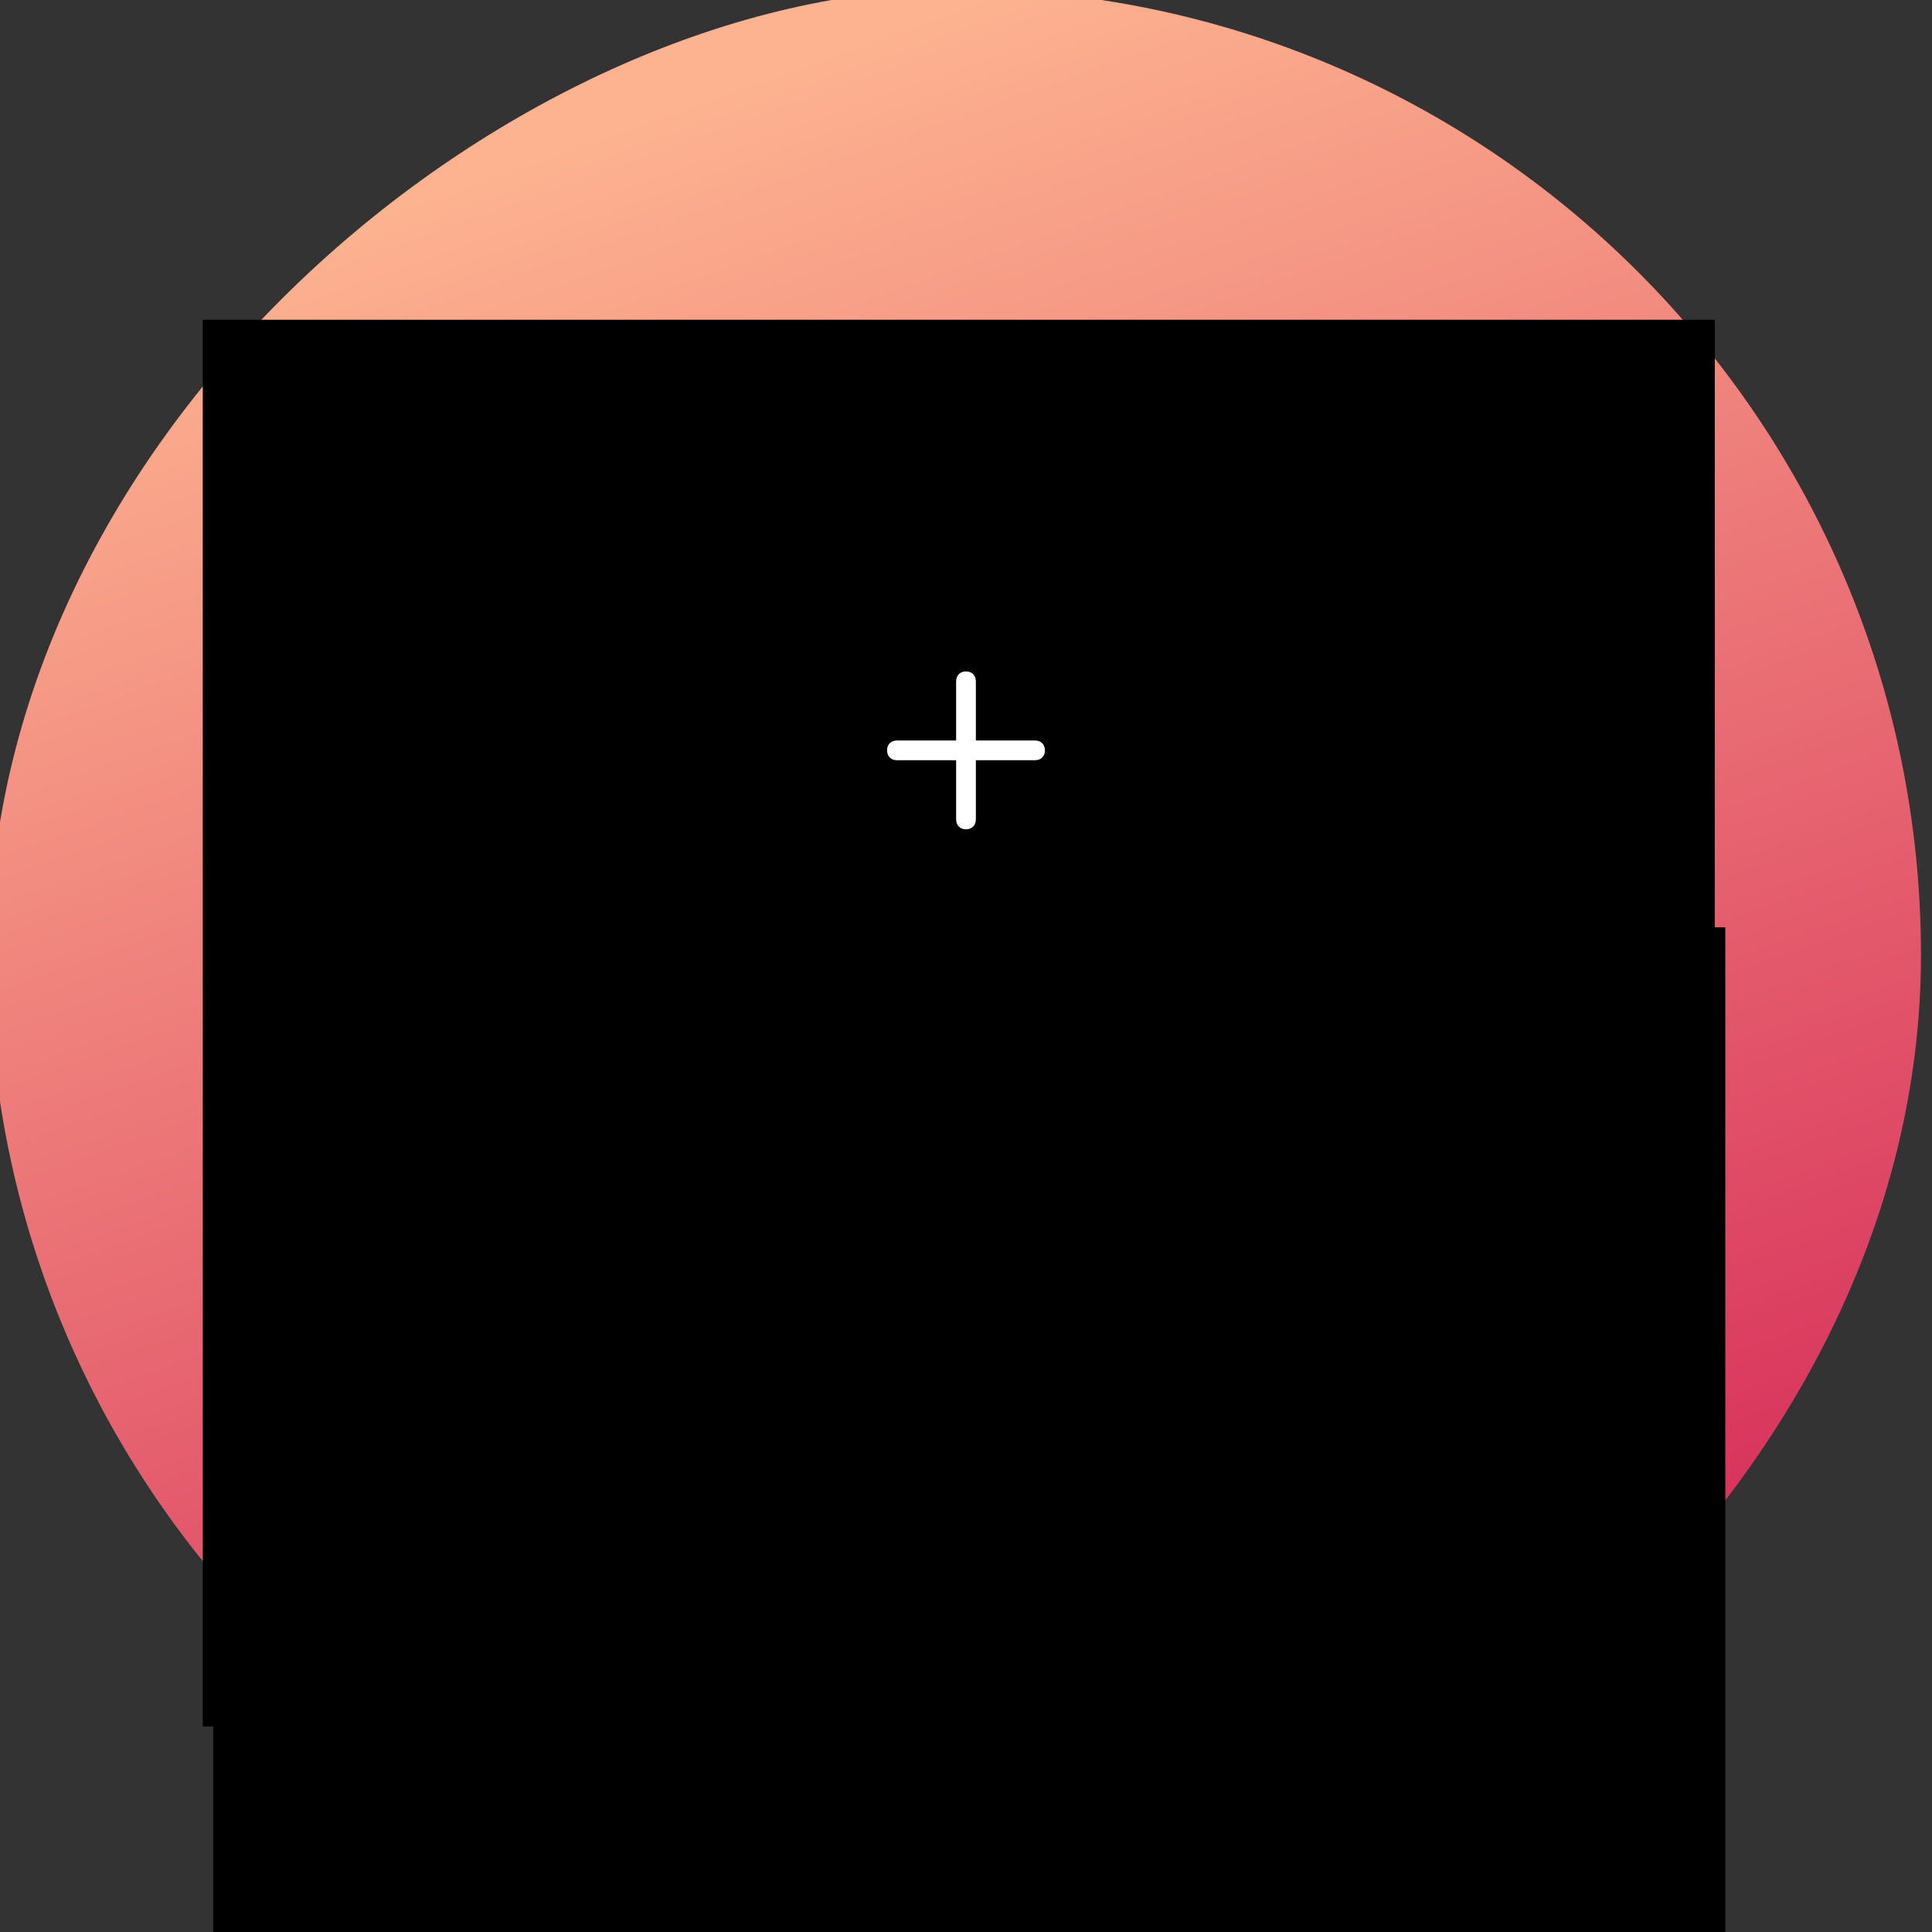 <?xml version="1.0" encoding="UTF-8" standalone="no"?>
<!-- Created with Inkscape (http://www.inkscape.org/) -->

<svg
   xmlns:dc="http://purl.org/dc/elements/1.1/"
   xmlns:cc="http://creativecommons.org/ns#"
   xmlns:rdf="http://www.w3.org/1999/02/22-rdf-syntax-ns#"
   xmlns:svg="http://www.w3.org/2000/svg"
   xmlns="http://www.w3.org/2000/svg"
   xmlns:xlink="http://www.w3.org/1999/xlink"
   xmlns:sodipodi="http://sodipodi.sourceforge.net/DTD/sodipodi-0.dtd"
   xmlns:inkscape="http://www.inkscape.org/namespaces/inkscape"
   width="264.583mm"
   height="264.583mm"
   viewBox="0 0 264.583 264.583"
   version="1.1"
   id="svg3908"
   inkscape:version="0.92.3 (2405546, 2018-03-11)"
   sodipodi:docname="visuel-plugin-rond.svg"
   inkscape:export-filename="D:\dev en cours bureau\dev_mondial_relay\themes\themedd-child\images\visuel-plugin-rond-500.png"
   inkscape:export-xdpi="47.999996"
   inkscape:export-ydpi="47.999996">
  <rect x="0" y="0" width="264.583" height="264.583" fill="#333333" stroke="none"/>
  <defs
     id="defs3902">
    <linearGradient
       inkscape:collect="always"
       id="Mondial_Relay">
      <stop
         style="stop-color:#ca0047;stop-opacity:1"
         offset="0"
         id="stop2524" />
      <stop
         style="stop-color:#fdb390;stop-opacity:1"
         offset="1"
         id="stop2526" />
    </linearGradient>
    <linearGradient
       inkscape:collect="always"
       xlink:href="#Mondial_Relay"
       id="linearGradient2530"
       x1="-278.946"
       y1="350.673"
       x2="24.19"
       y2="247.863"
       gradientUnits="userSpaceOnUse"
       gradientTransform="matrix(1.017,0,0,0.962,-134.958,-30.123)" />
  </defs>
  <sodipodi:namedview
     id="base"
     pagecolor="#ffffff"
     bordercolor="#666666"
     borderopacity="1.0"
     inkscape:pageopacity="0.0"
     inkscape:pageshadow="2"
     inkscape:zoom="0.35"
     inkscape:cx="395.03945"
     inkscape:cy="621.08844"
     inkscape:document-units="mm"
     inkscape:current-layer="layer1"
     showgrid="false"
     fit-margin-top="0"
     fit-margin-left="0"
     fit-margin-right="0"
     fit-margin-bottom="0"
     inkscape:window-width="1366"
     inkscape:window-height="705"
     inkscape:window-x="-8"
     inkscape:window-y="-8"
     inkscape:window-maximized="1"
     showguides="false" />
  <g
     inkscape:label="Calque 1"
     inkscape:groupmode="layer"
     id="layer1"
     transform="translate(-85.423,-108.012)">
    <rect
       style="fill:url(#linearGradient2530);fill-opacity:1;stroke:none;stroke-width:0.262;stroke-opacity:1"
       id="rect2522"
       width="264.583"
       height="264.583"
       x="-371.083"
       y="83.911"
       transform="rotate(-90)"
       ry="132.292" />
    <flowRoot
       xml:space="preserve"
       id="flowRoot3921"
       style="font-style:normal;font-variant:normal;font-weight:600;font-stretch:normal;font-size:40px;line-height:1.25;font-family:'Segoe UI';-inkscape-font-specification:'Segoe UI, Semi-Bold';font-variant-ligatures:normal;font-variant-caps:normal;font-variant-numeric:normal;font-feature-settings:normal;text-align:center;letter-spacing:0px;word-spacing:0px;writing-mode:lr-tb;text-anchor:middle;fill:#000000;fill-opacity:1;stroke:none"
       transform="matrix(0.659,0,0,0.659,17.167,36.947)"><flowRegion
         id="flowRegion3923"
         style="font-style:normal;font-variant:normal;font-weight:600;font-stretch:normal;font-size:40px;font-family:'Segoe UI';-inkscape-font-specification:'Segoe UI, Semi-Bold';font-variant-ligatures:normal;font-variant-caps:normal;font-variant-numeric:normal;font-feature-settings:normal;text-align:center;writing-mode:lr-tb;text-anchor:middle"><rect
           id="rect3925"
           width="314.222"
           height="292.345"
           x="145.714"
           y="174.286"
           style="font-style:normal;font-variant:normal;font-weight:600;font-stretch:normal;font-size:40px;font-family:'Segoe UI';-inkscape-font-specification:'Segoe UI, Semi-Bold';font-variant-ligatures:normal;font-variant-caps:normal;font-variant-numeric:normal;font-feature-settings:normal;text-align:center;writing-mode:lr-tb;text-anchor:middle" /></flowRegion><flowPara
         id="flowPara3927"
         style="font-style:normal;font-variant:normal;font-weight:600;font-stretch:normal;font-size:40px;font-family:'Segoe UI';-inkscape-font-specification:'Segoe UI, Semi-Bold';font-variant-ligatures:normal;font-variant-caps:normal;font-variant-numeric:normal;font-feature-settings:normal;text-align:center;writing-mode:lr-tb;text-anchor:middle;fill:#ffffff;fill-opacity:1">Mondial Relay</flowPara><flowPara
         id="flowPara3931"
         style="font-style:normal;font-variant:normal;font-weight:600;font-stretch:normal;font-size:40px;font-family:'Segoe UI';-inkscape-font-specification:'Segoe UI, Semi-Bold';font-variant-ligatures:normal;font-variant-caps:normal;font-variant-numeric:normal;font-feature-settings:normal;text-align:center;writing-mode:lr-tb;text-anchor:middle;fill:#ffffff;fill-opacity:1" /></flowRoot>    <path
       id="path4752"
       d="M 243.414,295.629 221.307,286.43 c 0,0 0,0 0,0 -2.211,-0.92 -4.974,-0.92 -7.461,0 l -22.107,9.199 c -2.763,1.15 -4.421,3.45 -4.421,5.98 v 21.848 c 0,2.53 1.658,5.06 4.698,6.21 l 22.107,9.199 c 1.105,0.46 2.487,0.69 3.592,0.69 1.382,0 2.487,-0.23 3.592,-0.69 l 22.107,-9.199 c 2.763,-1.15 4.698,-3.45 4.698,-6.21 v -21.848 c 0,-2.53 -1.658,-4.83 -4.698,-5.98 z m -26.805,-5.29 c 0.276,-0.23 0.829,-0.23 1.105,-0.23 0.553,0 0.829,0 1.105,0.23 l 20.449,8.509 -7.737,3.22 -21.554,-8.969 z m 1.105,17.479 -21.554,-8.969 7.737,-3.22 21.554,8.969 z m -23.489,17.939 c -0.829,-0.46 -1.382,-1.38 -1.382,-2.07 v -21.158 l 22.107,9.199 v 22.538 z m 46.701,0 -20.449,8.509 v -22.538 l 22.107,-9.199 v 21.158 c 0,0.92 -0.553,1.61 -1.658,2.07 z"
       inkscape:connector-curvature="0"
       style="fill:#ffffff;fill-opacity:1;stroke:none;stroke-width:2.521;stroke-opacity:0.941" />
    <path
       id="path4777"
       d="m 227.173,209.421 h -8.108 v -8.108 c 0,-0.811 -0.54,-1.351 -1.351,-1.351 -0.811,0 -1.351,0.541 -1.351,1.351 v 8.108 h -8.108 c -0.811,0 -1.351,0.54 -1.351,1.351 0,0.811 0.541,1.351 1.351,1.351 h 8.108 v 8.108 c 0,0.811 0.54,1.351 1.351,1.351 0.811,0 1.351,-0.541 1.351,-1.351 v -8.108 h 8.108 c 0.811,0 1.351,-0.54 1.351,-1.351 0,-0.811 -0.541,-1.351 -1.351,-1.351 z"
       inkscape:connector-curvature="0"
       style="fill:#ffffff;fill-opacity:1;stroke-width:1.351" />
    <flowRoot
       xml:space="preserve"
       id="flowRoot3921-3"
       style="font-style:normal;font-variant:normal;font-weight:600;font-stretch:normal;font-size:40px;line-height:1.25;font-family:'Segoe UI';-inkscape-font-specification:'Segoe UI, Semi-Bold';font-variant-ligatures:normal;font-variant-caps:normal;font-variant-numeric:normal;font-feature-settings:normal;text-align:center;letter-spacing:0px;word-spacing:0px;writing-mode:lr-tb;text-anchor:middle;fill:#000000;fill-opacity:1;stroke:none"
       transform="matrix(0.659,0,0,0.659,18.601,120.149)"><flowRegion
         id="flowRegion3923-8"
         style="font-style:normal;font-variant:normal;font-weight:600;font-stretch:normal;font-size:40px;font-family:'Segoe UI';-inkscape-font-specification:'Segoe UI, Semi-Bold';font-variant-ligatures:normal;font-variant-caps:normal;font-variant-numeric:normal;font-feature-settings:normal;text-align:center;writing-mode:lr-tb;text-anchor:middle"><rect
           id="rect3925-6"
           width="314.222"
           height="292.345"
           x="145.714"
           y="174.286"
           style="font-style:normal;font-variant:normal;font-weight:600;font-stretch:normal;font-size:40px;font-family:'Segoe UI';-inkscape-font-specification:'Segoe UI, Semi-Bold';font-variant-ligatures:normal;font-variant-caps:normal;font-variant-numeric:normal;font-feature-settings:normal;text-align:center;writing-mode:lr-tb;text-anchor:middle" /></flowRegion><flowPara
         id="flowPara3931-4"
         style="font-style:normal;font-variant:normal;font-weight:600;font-stretch:normal;font-size:40px;font-family:'Segoe UI';-inkscape-font-specification:'Segoe UI, Semi-Bold';font-variant-ligatures:normal;font-variant-caps:normal;font-variant-numeric:normal;font-feature-settings:normal;text-align:center;writing-mode:lr-tb;text-anchor:middle;fill:#ffffff;fill-opacity:1">WooCommerce</flowPara></flowRoot>  </g>
</svg>
